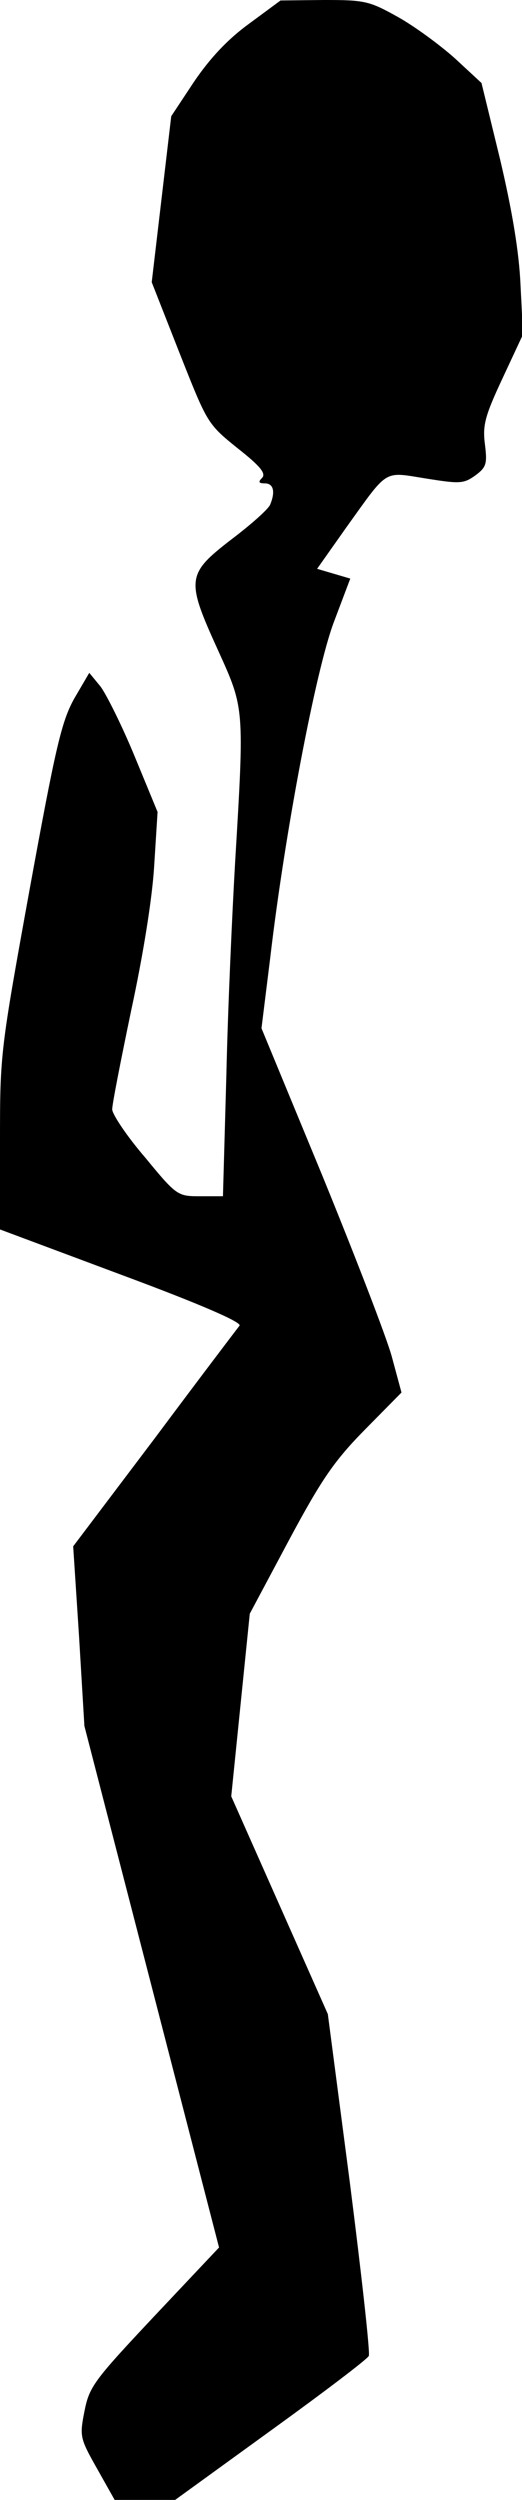 <?xml version="1.0" standalone="no"?>
<!DOCTYPE svg PUBLIC "-//W3C//DTD SVG 20010904//EN"
 "http://www.w3.org/TR/2001/REC-SVG-20010904/DTD/svg10.dtd">
<svg version="1.0" xmlns="http://www.w3.org/2000/svg"
 width="107pt" height="512pt" viewBox="0 0 107 512"
 preserveAspectRatio="xMidYMid meet">
<g transform="translate(0,512) scale(0.1,-0.1)"
fill="#000000" stroke="none">
<path fill="#000000" stroke="none" d="M510 5071 c-44 -32 -80 -71 -112 -118
l-47 -71 -20 -170 -20 -170 57 -145 c57 -144 57 -145 119 -195 47 -37 59 -52
50 -61 -8 -8 -7 -11 6 -11 17 0 22 -16 11 -43 -3 -9 -39 -41 -80 -72 -92 -71
-93 -82 -27 -227 54 -119 54 -116 35 -433 -6 -104 -15 -301 -18 -437 l-7 -248
-47 0 c-46 0 -48 1 -113 80 -37 43 -67 88 -67 98 0 11 18 102 39 203 24 111
43 228 47 295 l7 111 -47 114 c-26 63 -58 127 -70 143 l-23 28 -31 -53 c-26
-47 -38 -99 -91 -389 -60 -331 -61 -337 -61 -516 l0 -182 249 -93 c159 -59
247 -97 242 -104 -4 -5 -83 -109 -174 -231 l-167 -221 12 -184 11 -184 138
-534 138 -534 -133 -141 c-124 -132 -133 -144 -143 -195 -10 -51 -9 -55 26
-117 l36 -64 62 0 62 0 196 142 c108 78 199 147 201 153 3 6 -15 167 -39 356
l-45 344 -99 223 -99 223 19 187 19 187 80 150 c67 125 93 163 156 227 l75 76
-20 74 c-11 40 -76 208 -143 372 l-124 300 18 145 c30 256 93 587 130 686 l34
90 -34 10 -34 10 60 85 c87 121 75 114 163 100 69 -11 77 -11 101 6 23 17 25
24 20 64 -5 39 0 58 36 135 l42 90 -5 101 c-3 68 -17 152 -42 258 l-38 156
-54 50 c-30 27 -83 66 -117 85 -59 33 -68 35 -152 35 l-89 -1 -65 -48z"/>
</g>
</svg>
